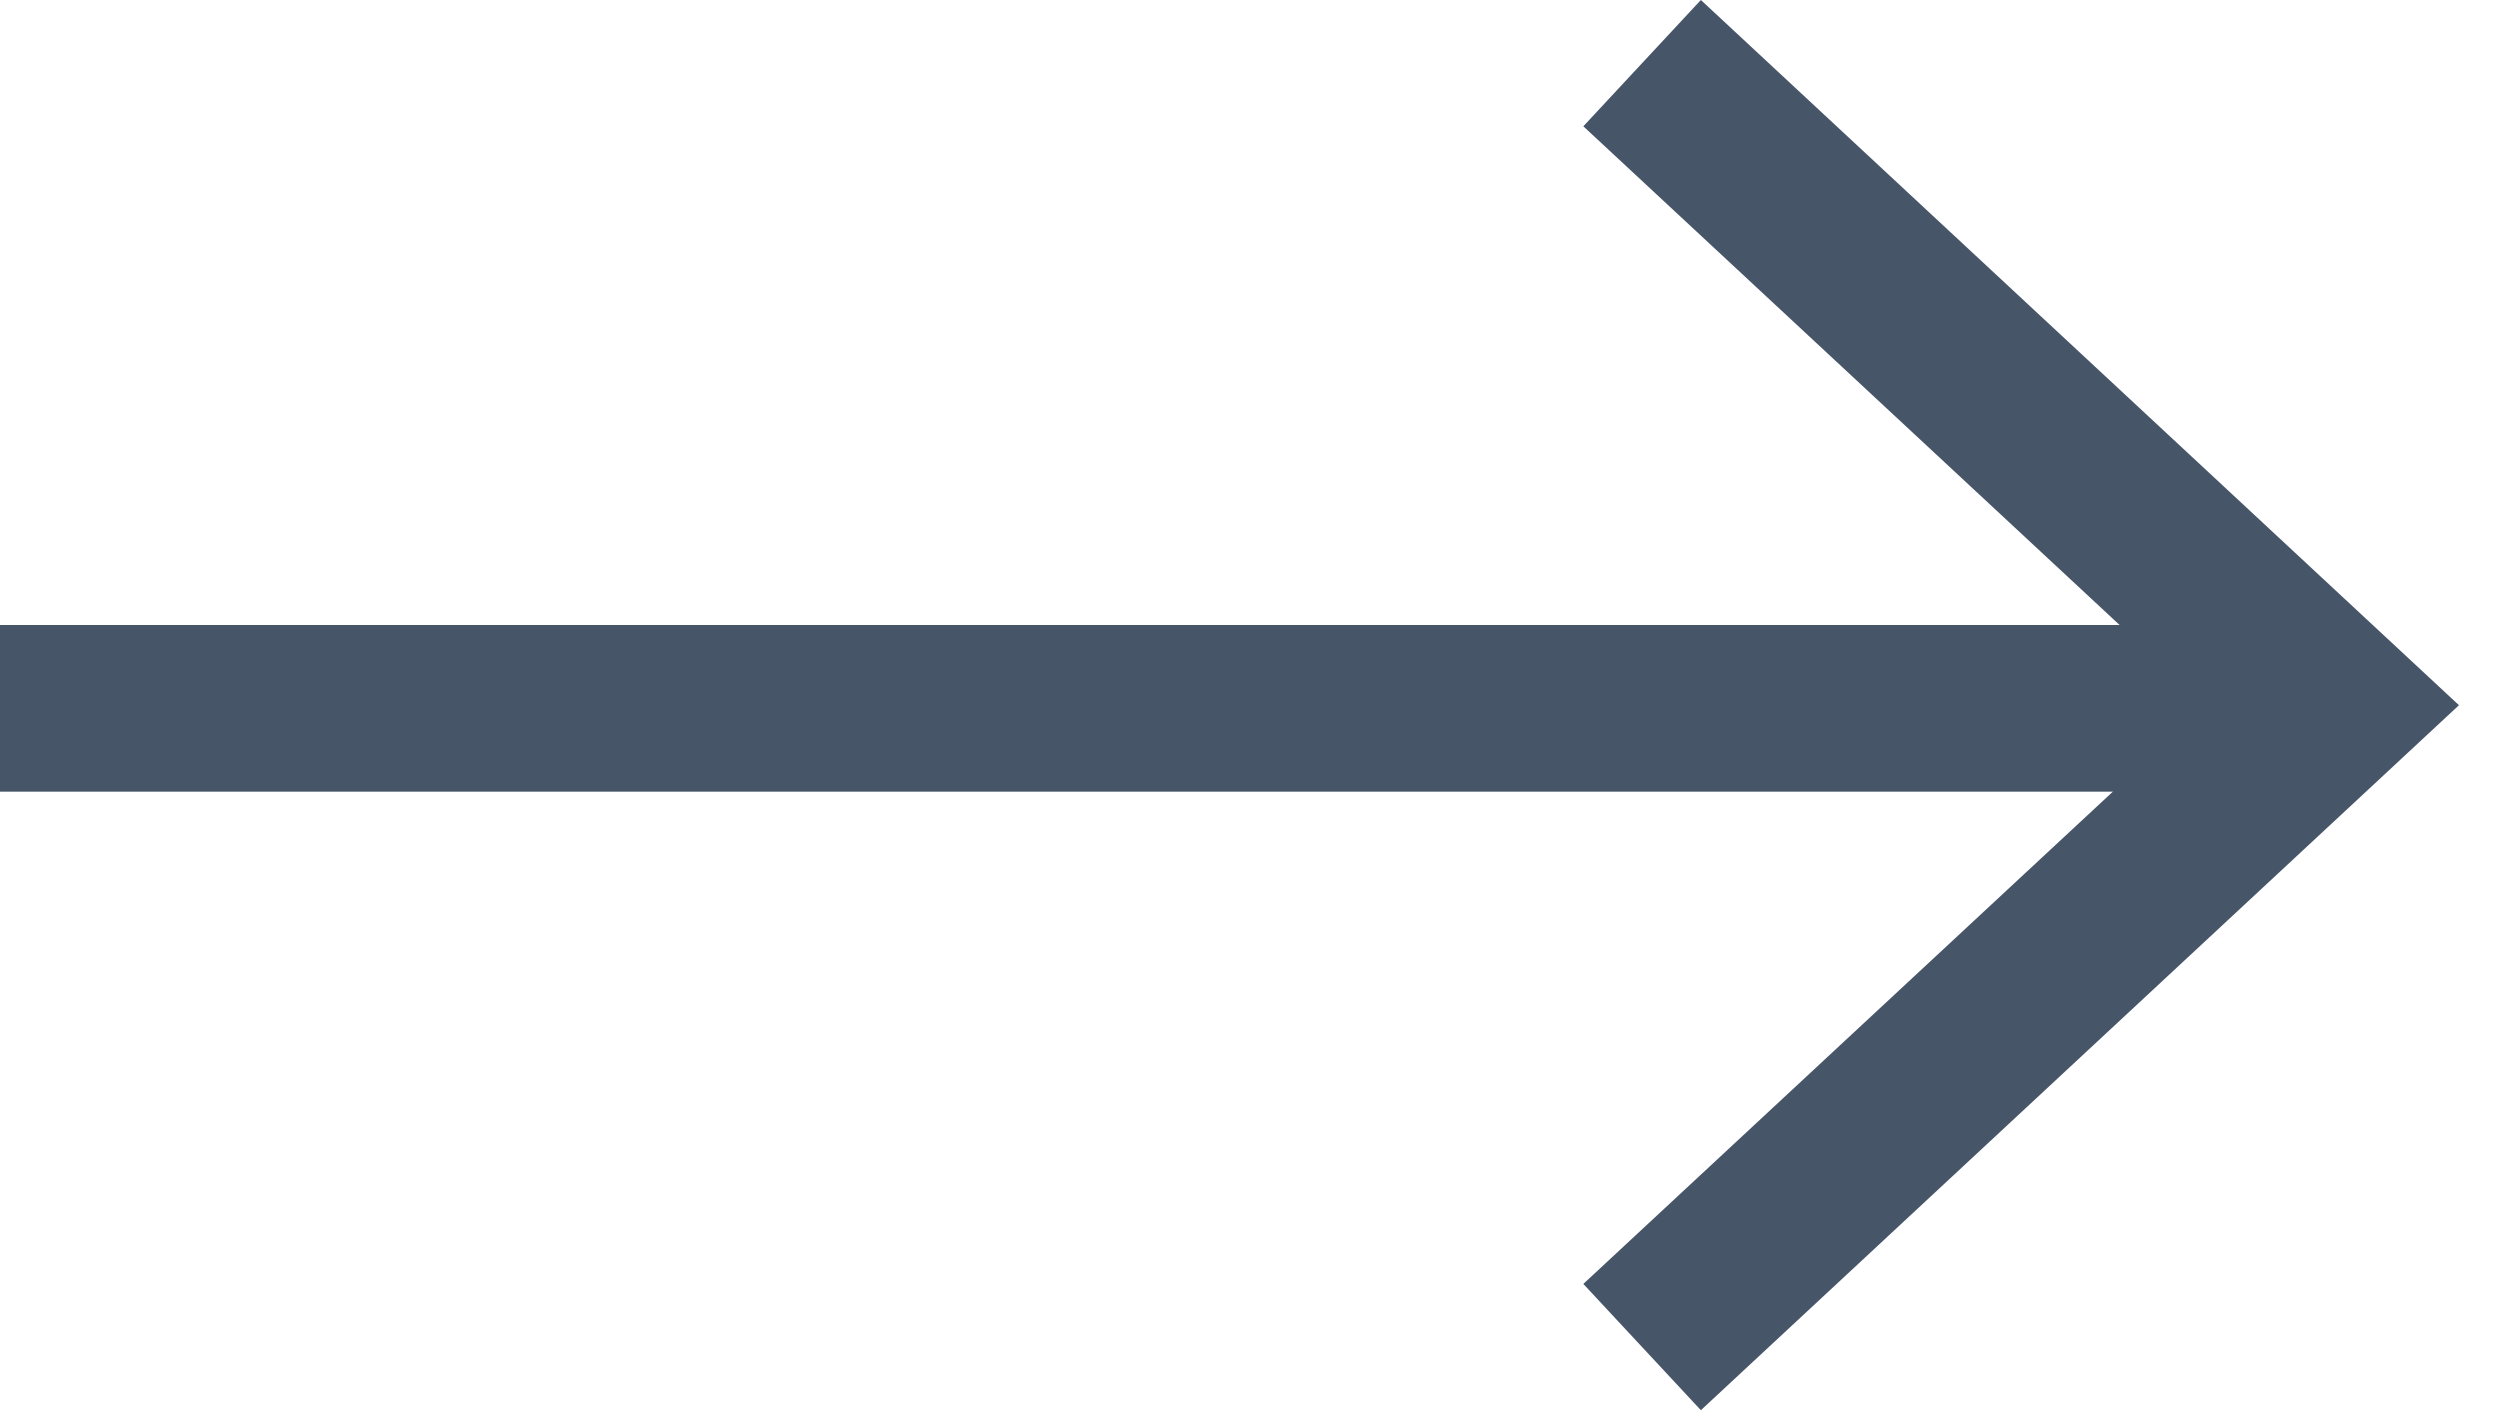 <svg width="60" height="34" viewBox="0 0 60 34" fill="none" xmlns="http://www.w3.org/2000/svg">
<rect y="15" width="53" height="4" fill="#475569"/>
<path d="M40.821 33.845L38 30.814L52.94 16.925L38 3.031L40.821 0L59.015 16.925L40.821 33.845Z" fill="#475569"/>
</svg>
